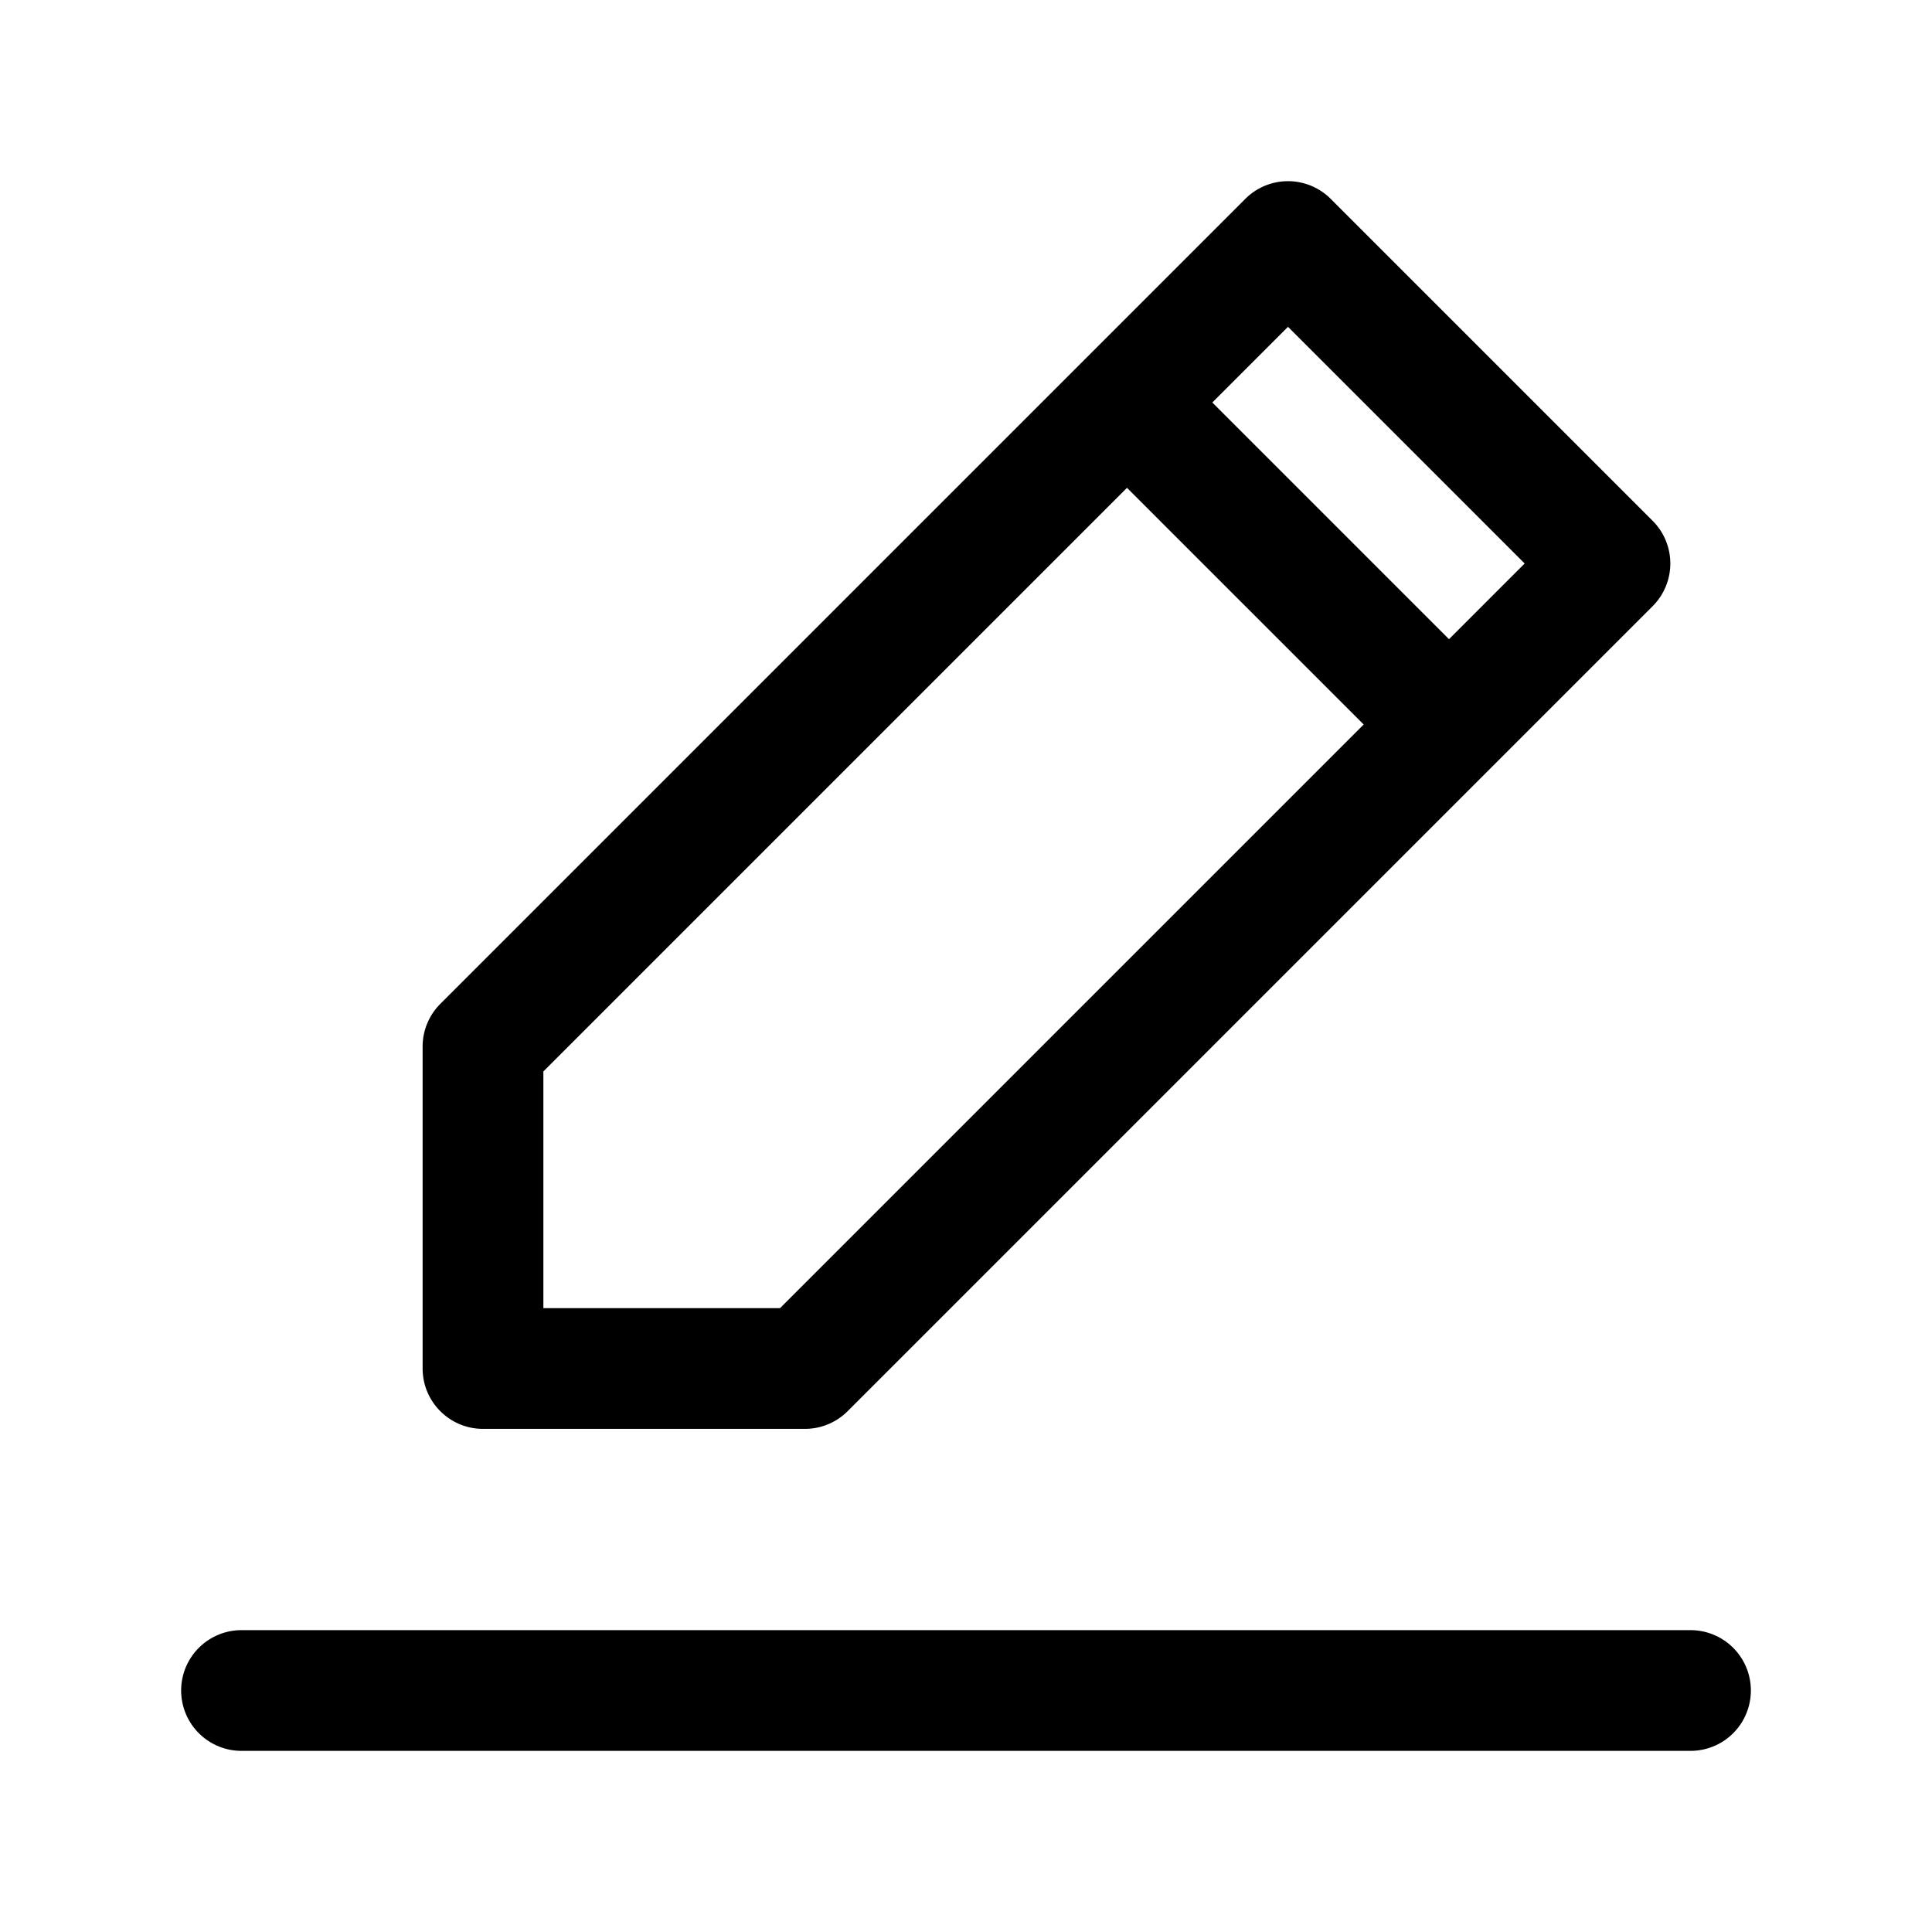 <svg width="24" height="24" viewBox="0 0 24 24" fill="none" xmlns="http://www.w3.org/2000/svg"><path d="m16 3 .53-.53a.75.75 0 0 0-1.06 0L16 3Zm4 4 .53.53a.75.75 0 0 0 0-1.06L20 7ZM10 17v.75a.75.75 0 0 0 .53-.22L10 17Zm-4 0h-.75c0 .414.336.75.75.75V17Zm0-4-.53-.53a.75.75 0 0 0-.22.53H6Zm9.47-9.47 4 4 1.06-1.06-4-4-1.06 1.06ZM10 16.25H6v1.5h4v-1.5ZM6.75 17v-4h-1.5v4h1.5Zm-.22-3.47 8-8-1.06-1.06-8 8 1.06 1.06Zm8-8 2-2-1.06-1.06-2 2 1.06 1.06Zm4.94.94-2 2 1.06 1.06 2-2-1.06-1.06Zm-2 2-8 8 1.06 1.06 8-8-1.06-1.06Zm-4-2.94 4 4 1.06-1.06-4-4-1.06 1.06Z" fill="currentColor"/><path d="M3 21h18" stroke="currentColor" stroke-width="1.5" stroke-linecap="round" stroke-linejoin="round"/></svg>